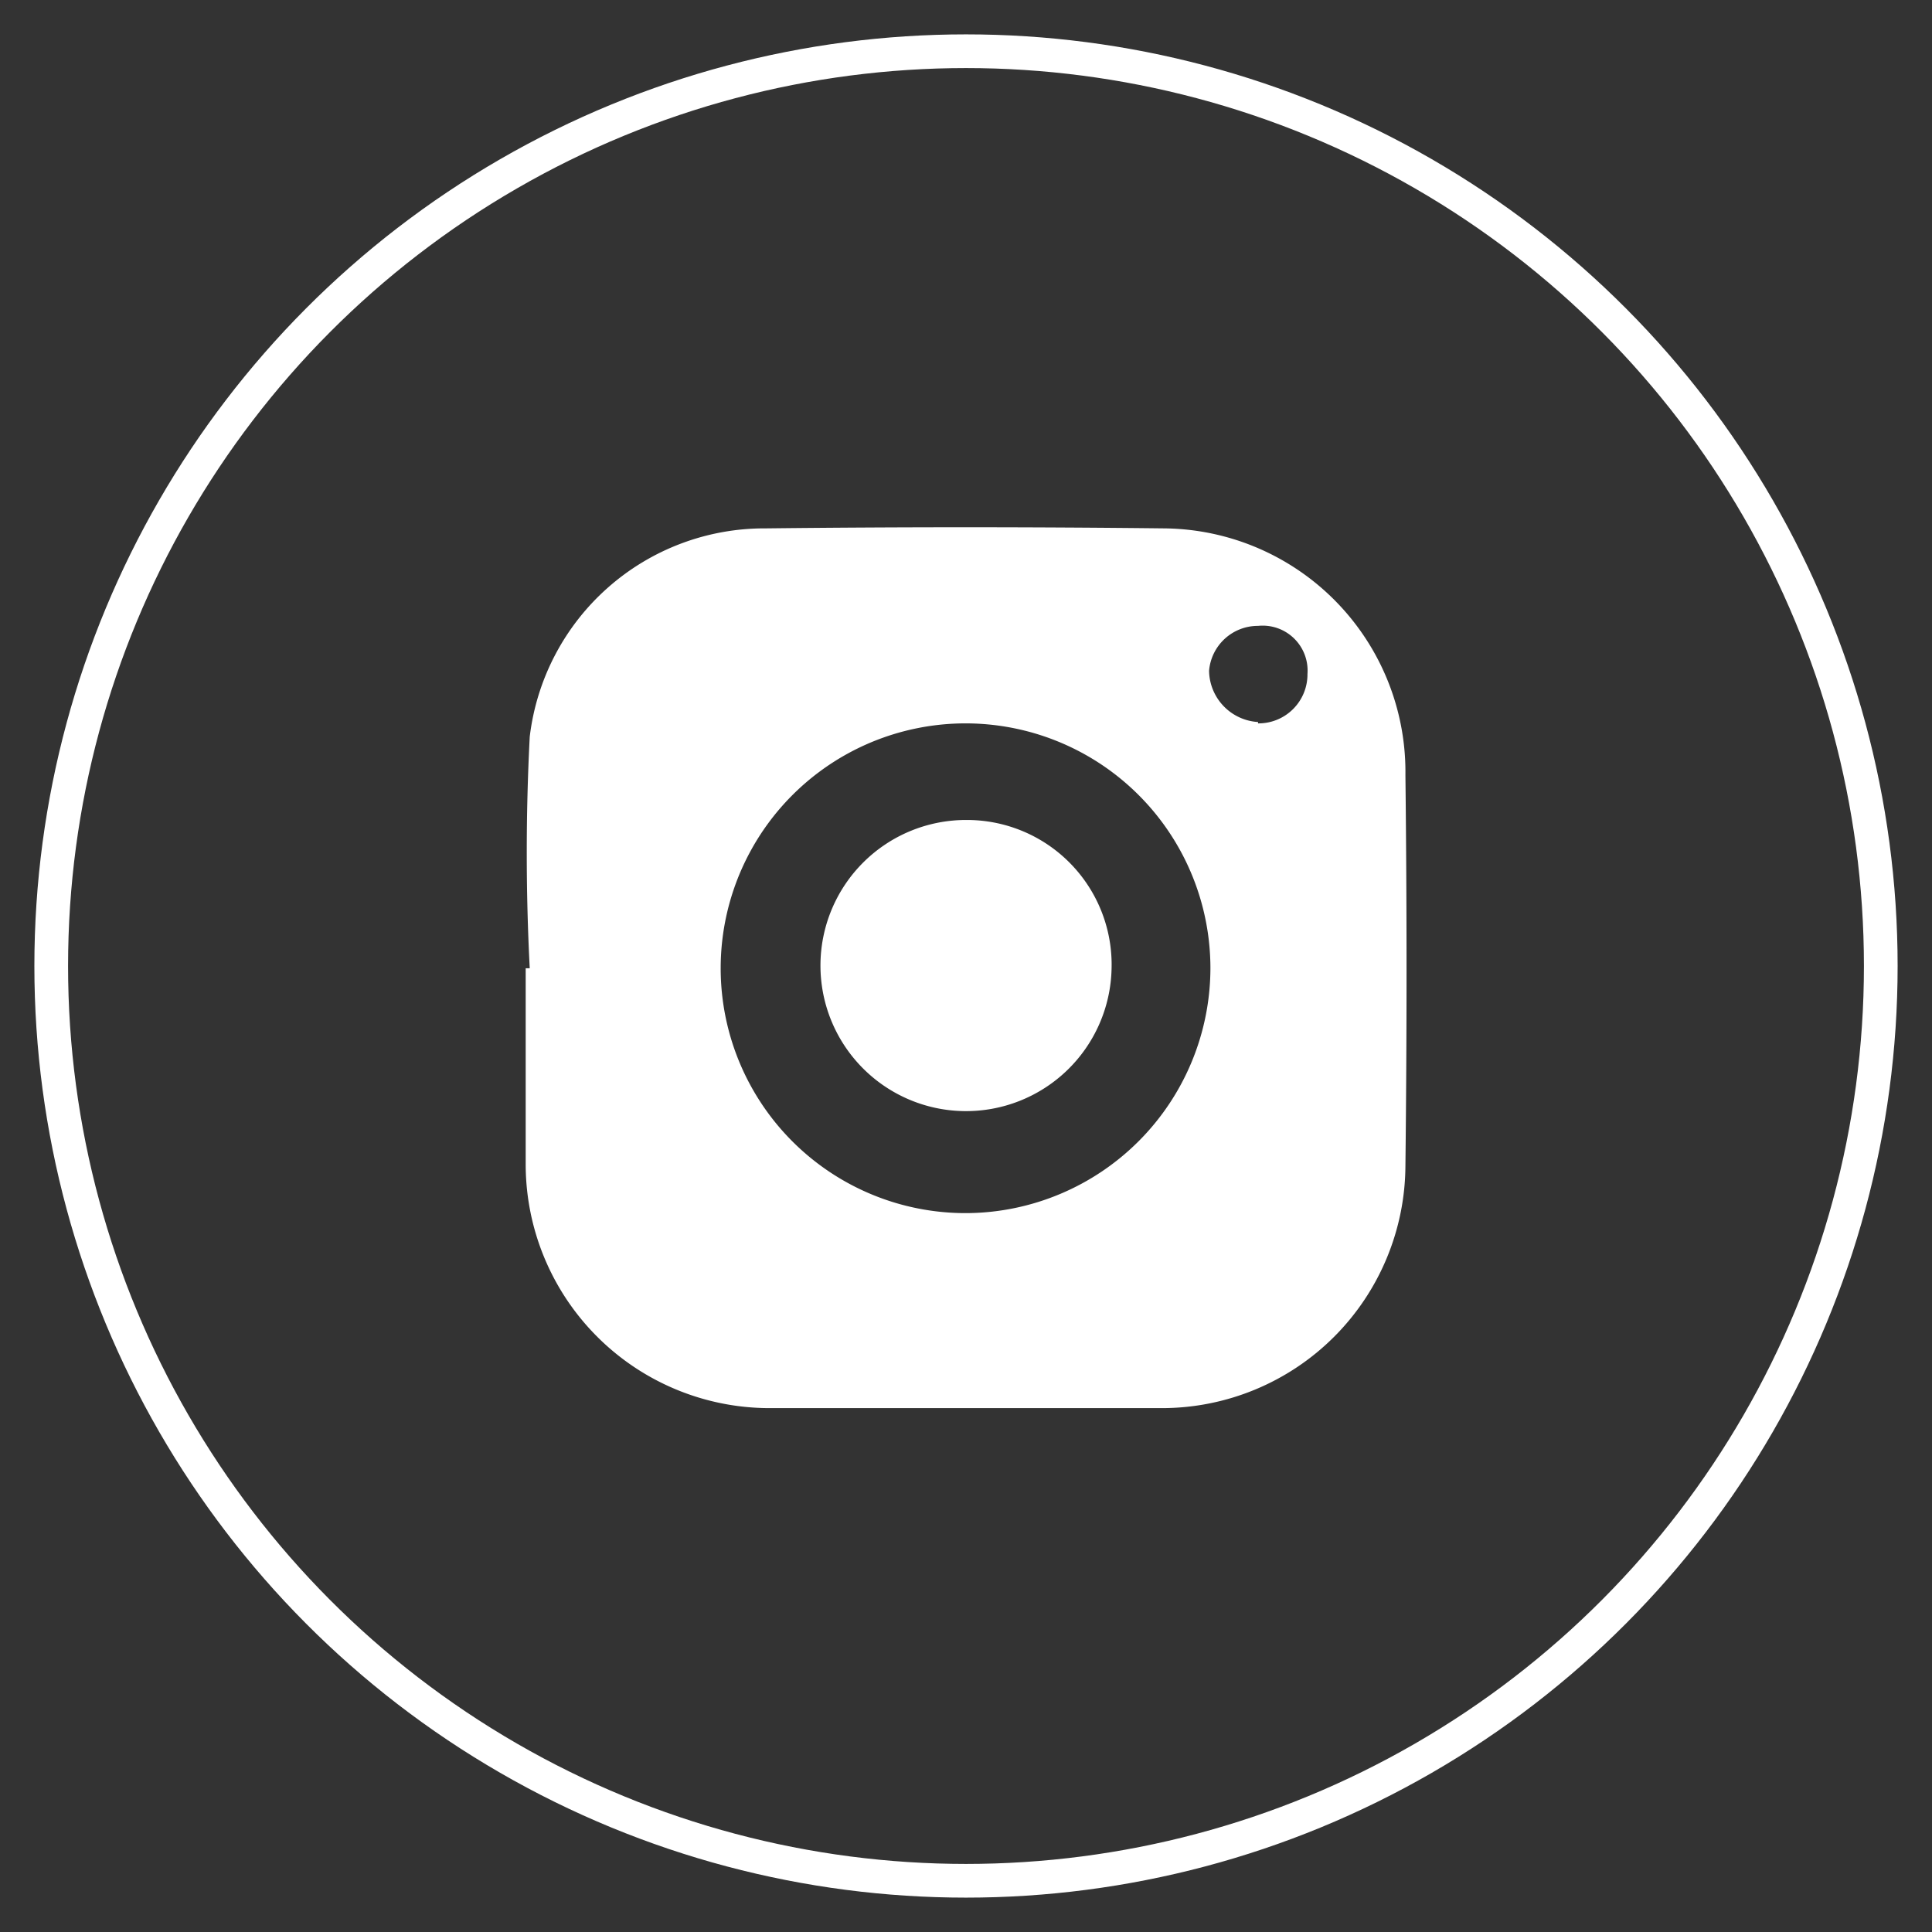 <svg id="Layer_1" data-name="Layer 1" xmlns="http://www.w3.org/2000/svg" xmlns:xlink="http://www.w3.org/1999/xlink" viewBox="0 0 43 43"><rect x="0" y="0" width="43" height="43" fill="#333333" stroke="none"/><defs><style>.cls-1,.cls-4{fill:none;}.cls-2{clip-path:url(#clip-path);}.cls-3{fill:#fff;}.cls-4{stroke:#fff;stroke-width:0.75px;}</style><clipPath id="clip-path"><rect class="cls-1" x="0.76" y="0.76" width="41.48" height="41.48"/></clipPath></defs><title>Instagram_Icon</title><g class="cls-2"><path class="cls-3" d="M28,16.07a1.16,1.16,0,0,1-1.09-1.14,1.09,1.09,0,0,1,1.09-1A1,1,0,0,1,29.1,15a1.09,1.09,0,0,1-1.1,1.1M21.53,27a5.45,5.45,0,1,1,5.41-5.45A5.46,5.46,0,0,1,21.53,27m9.75-9.75a5.42,5.42,0,0,0-5.36-5.49q-4.44-.05-8.88,0a5.26,5.26,0,0,0-5.25,4.64,50.31,50.31,0,0,0,0,5.15H11.7c0,1.45,0,2.9,0,4.35a5.43,5.43,0,0,0,5.41,5.44q4.38,0,8.76,0a5.42,5.42,0,0,0,5.41-5.39q.05-4.35,0-8.7"/><path class="cls-3" d="M21.51,18.25a3.24,3.24,0,1,0,3.23,3.31,3.22,3.22,0,0,0-3.23-3.31"/><circle class="cls-4" cx="21.5" cy="21.5" r="20.36"/></g></svg>